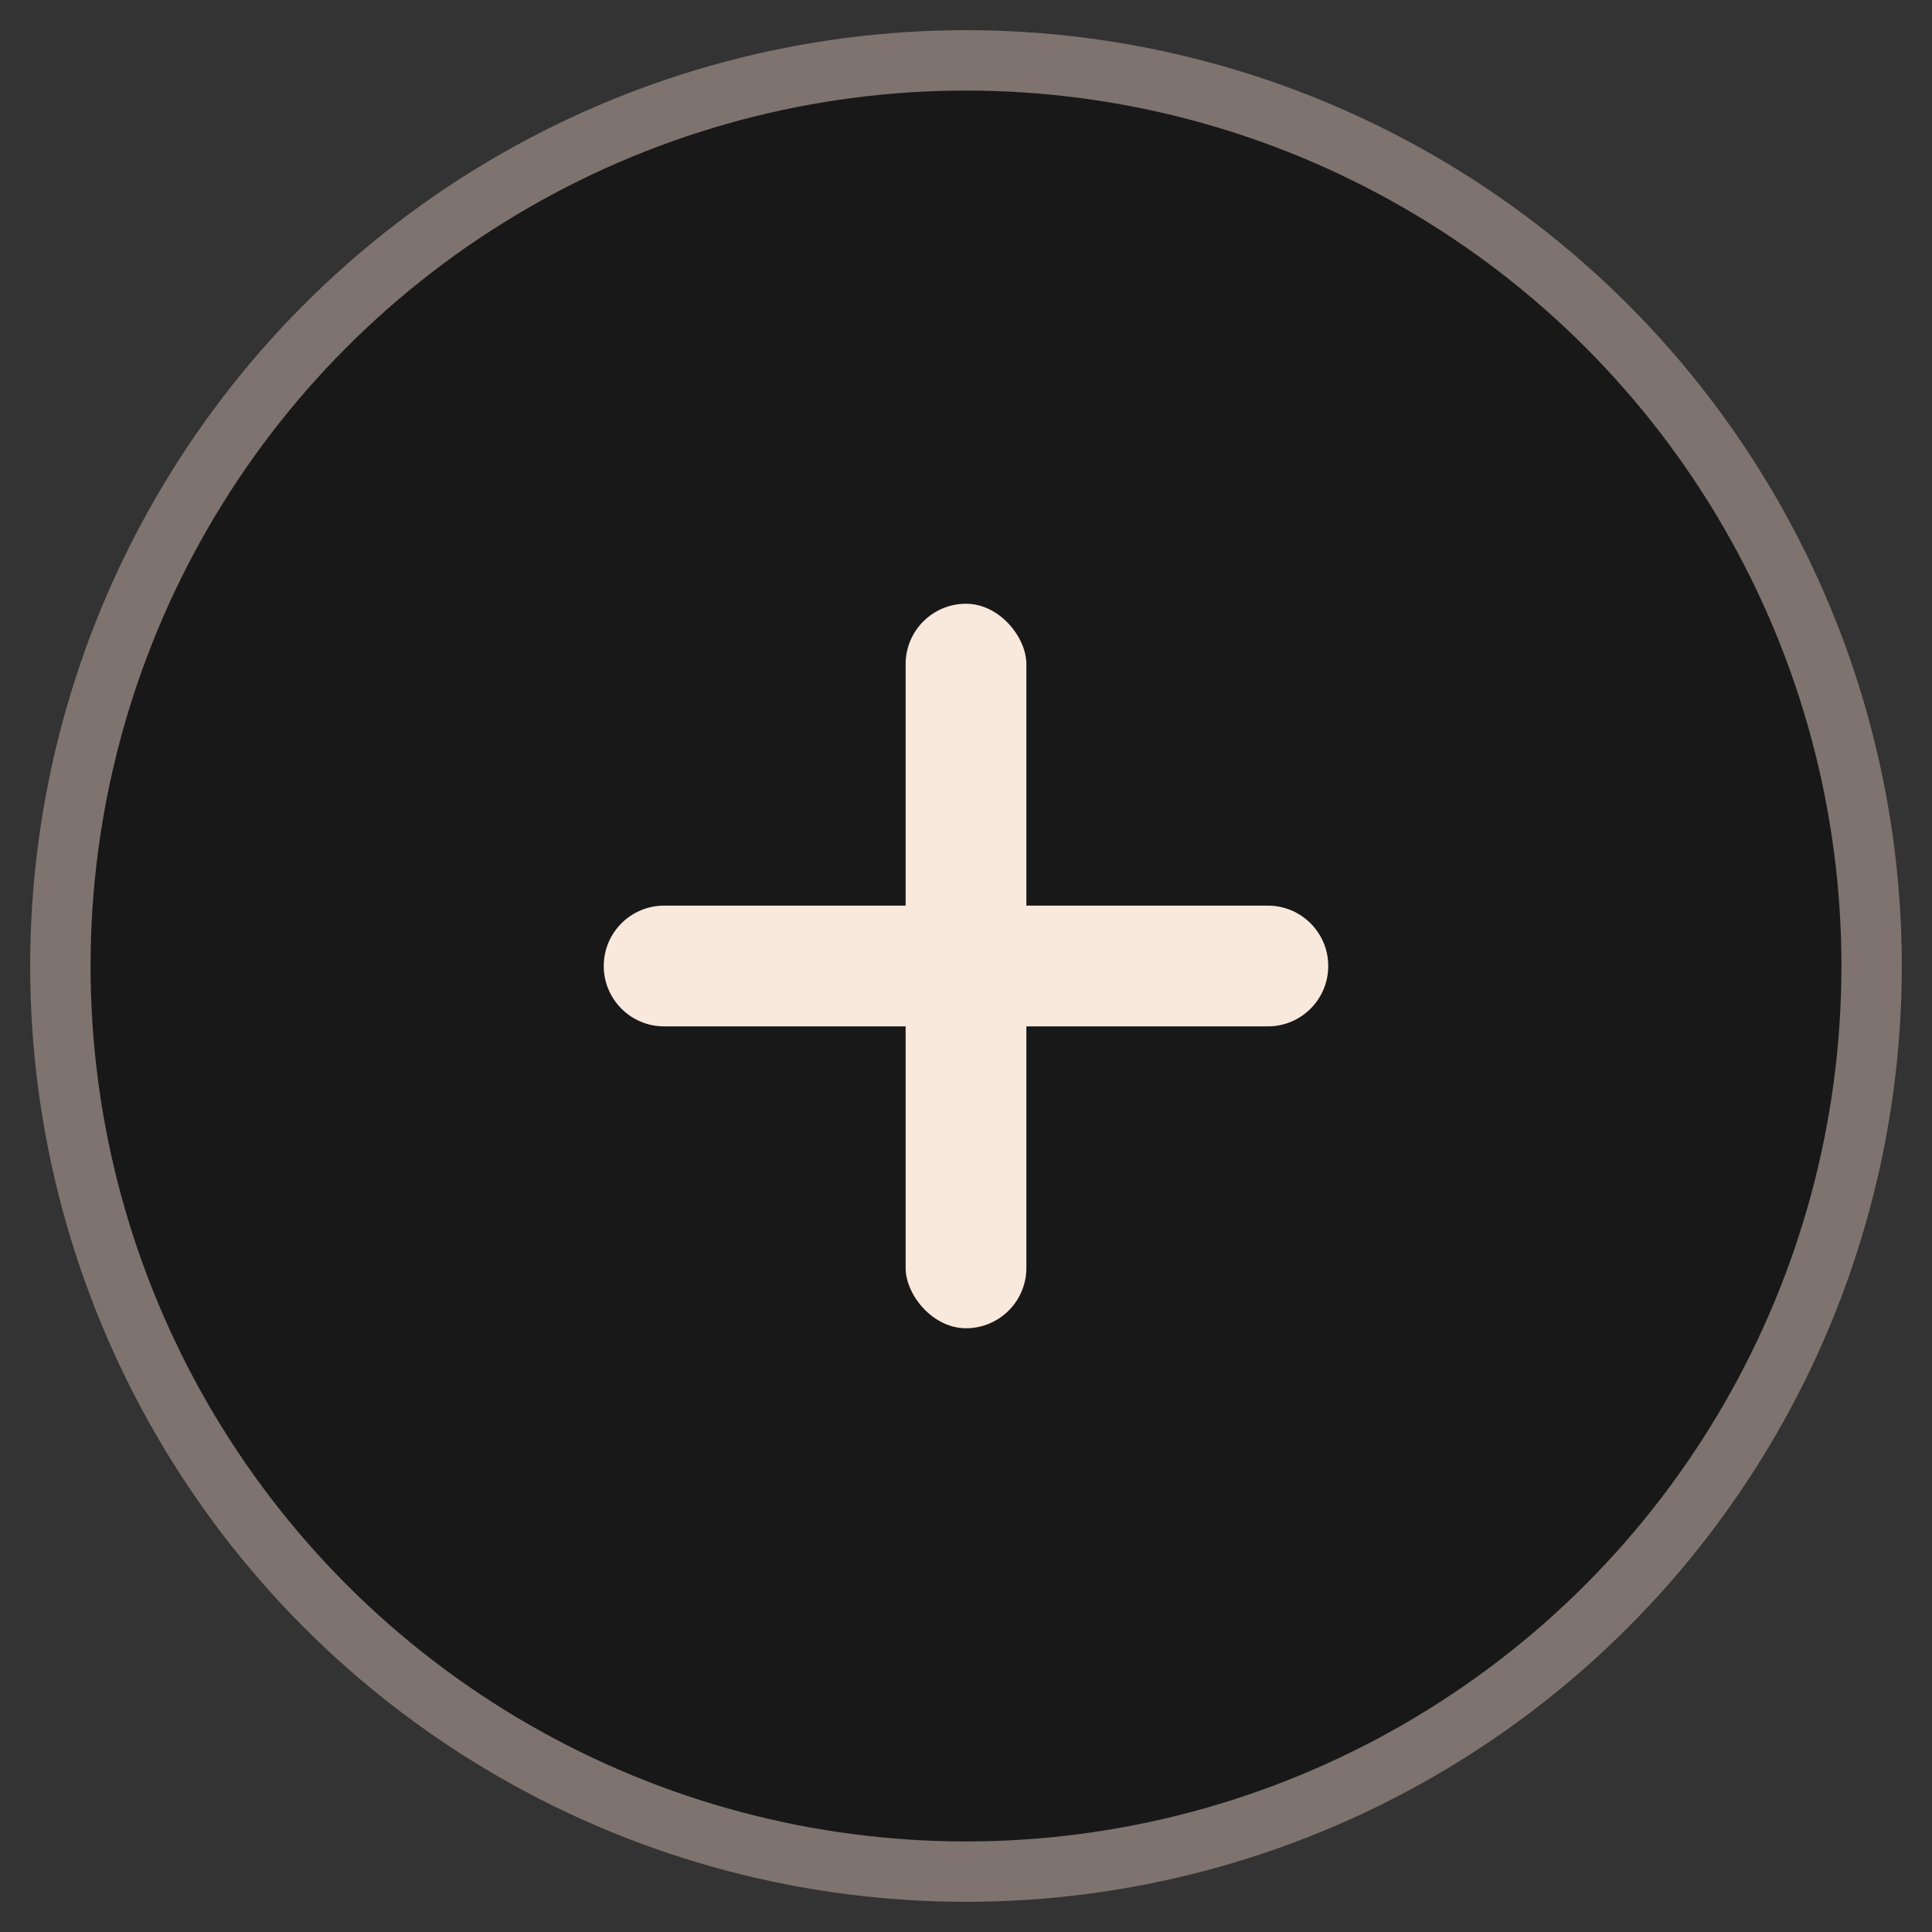 <?xml version="1.0" encoding="UTF-8"?>
<svg width="32px" height="32px" viewBox="0 0 32 32" version="1.1" xmlns="http://www.w3.org/2000/svg" xmlns:xlink="http://www.w3.org/1999/xlink">
    <rect x="0" y="0" width="32" height="32" fill="#333333" stroke="none"/>
    <!-- Generator: Sketch 60.1 (88133) - https://sketch.com -->
    <title>Group 2</title>
    <desc>Created with Sketch.</desc>
    <g id="Page-1" stroke="none" stroke-width="1" fill="none" fill-rule="evenodd">
        <g id="Mobile" transform="translate(-268, -23)">
            <g id="Group-2" transform="translate(269, 24)">
                <circle id="Oval" stroke="#7E736E" fill="#181818" stroke-linecap="round" stroke-linejoin="round" cx="15" cy="15" r="15"></circle>
                <rect id="Rectangle" fill="#F9E8DC" x="14" y="9" width="2" height="12" rx="1"></rect>
                <path d="M15,9 C15.552,9 16,9.448 16,10 L16,20 C16,20.552 15.552,21 15,21 C14.448,21 14,20.552 14,20 L14,10 C14,9.448 14.448,9 15,9 Z" id="Rectangle" fill="#F9E8DC" transform="translate(15, 15) rotate(90) translate(-15, -15) "></path>
            </g>
        </g>
    </g>
</svg>